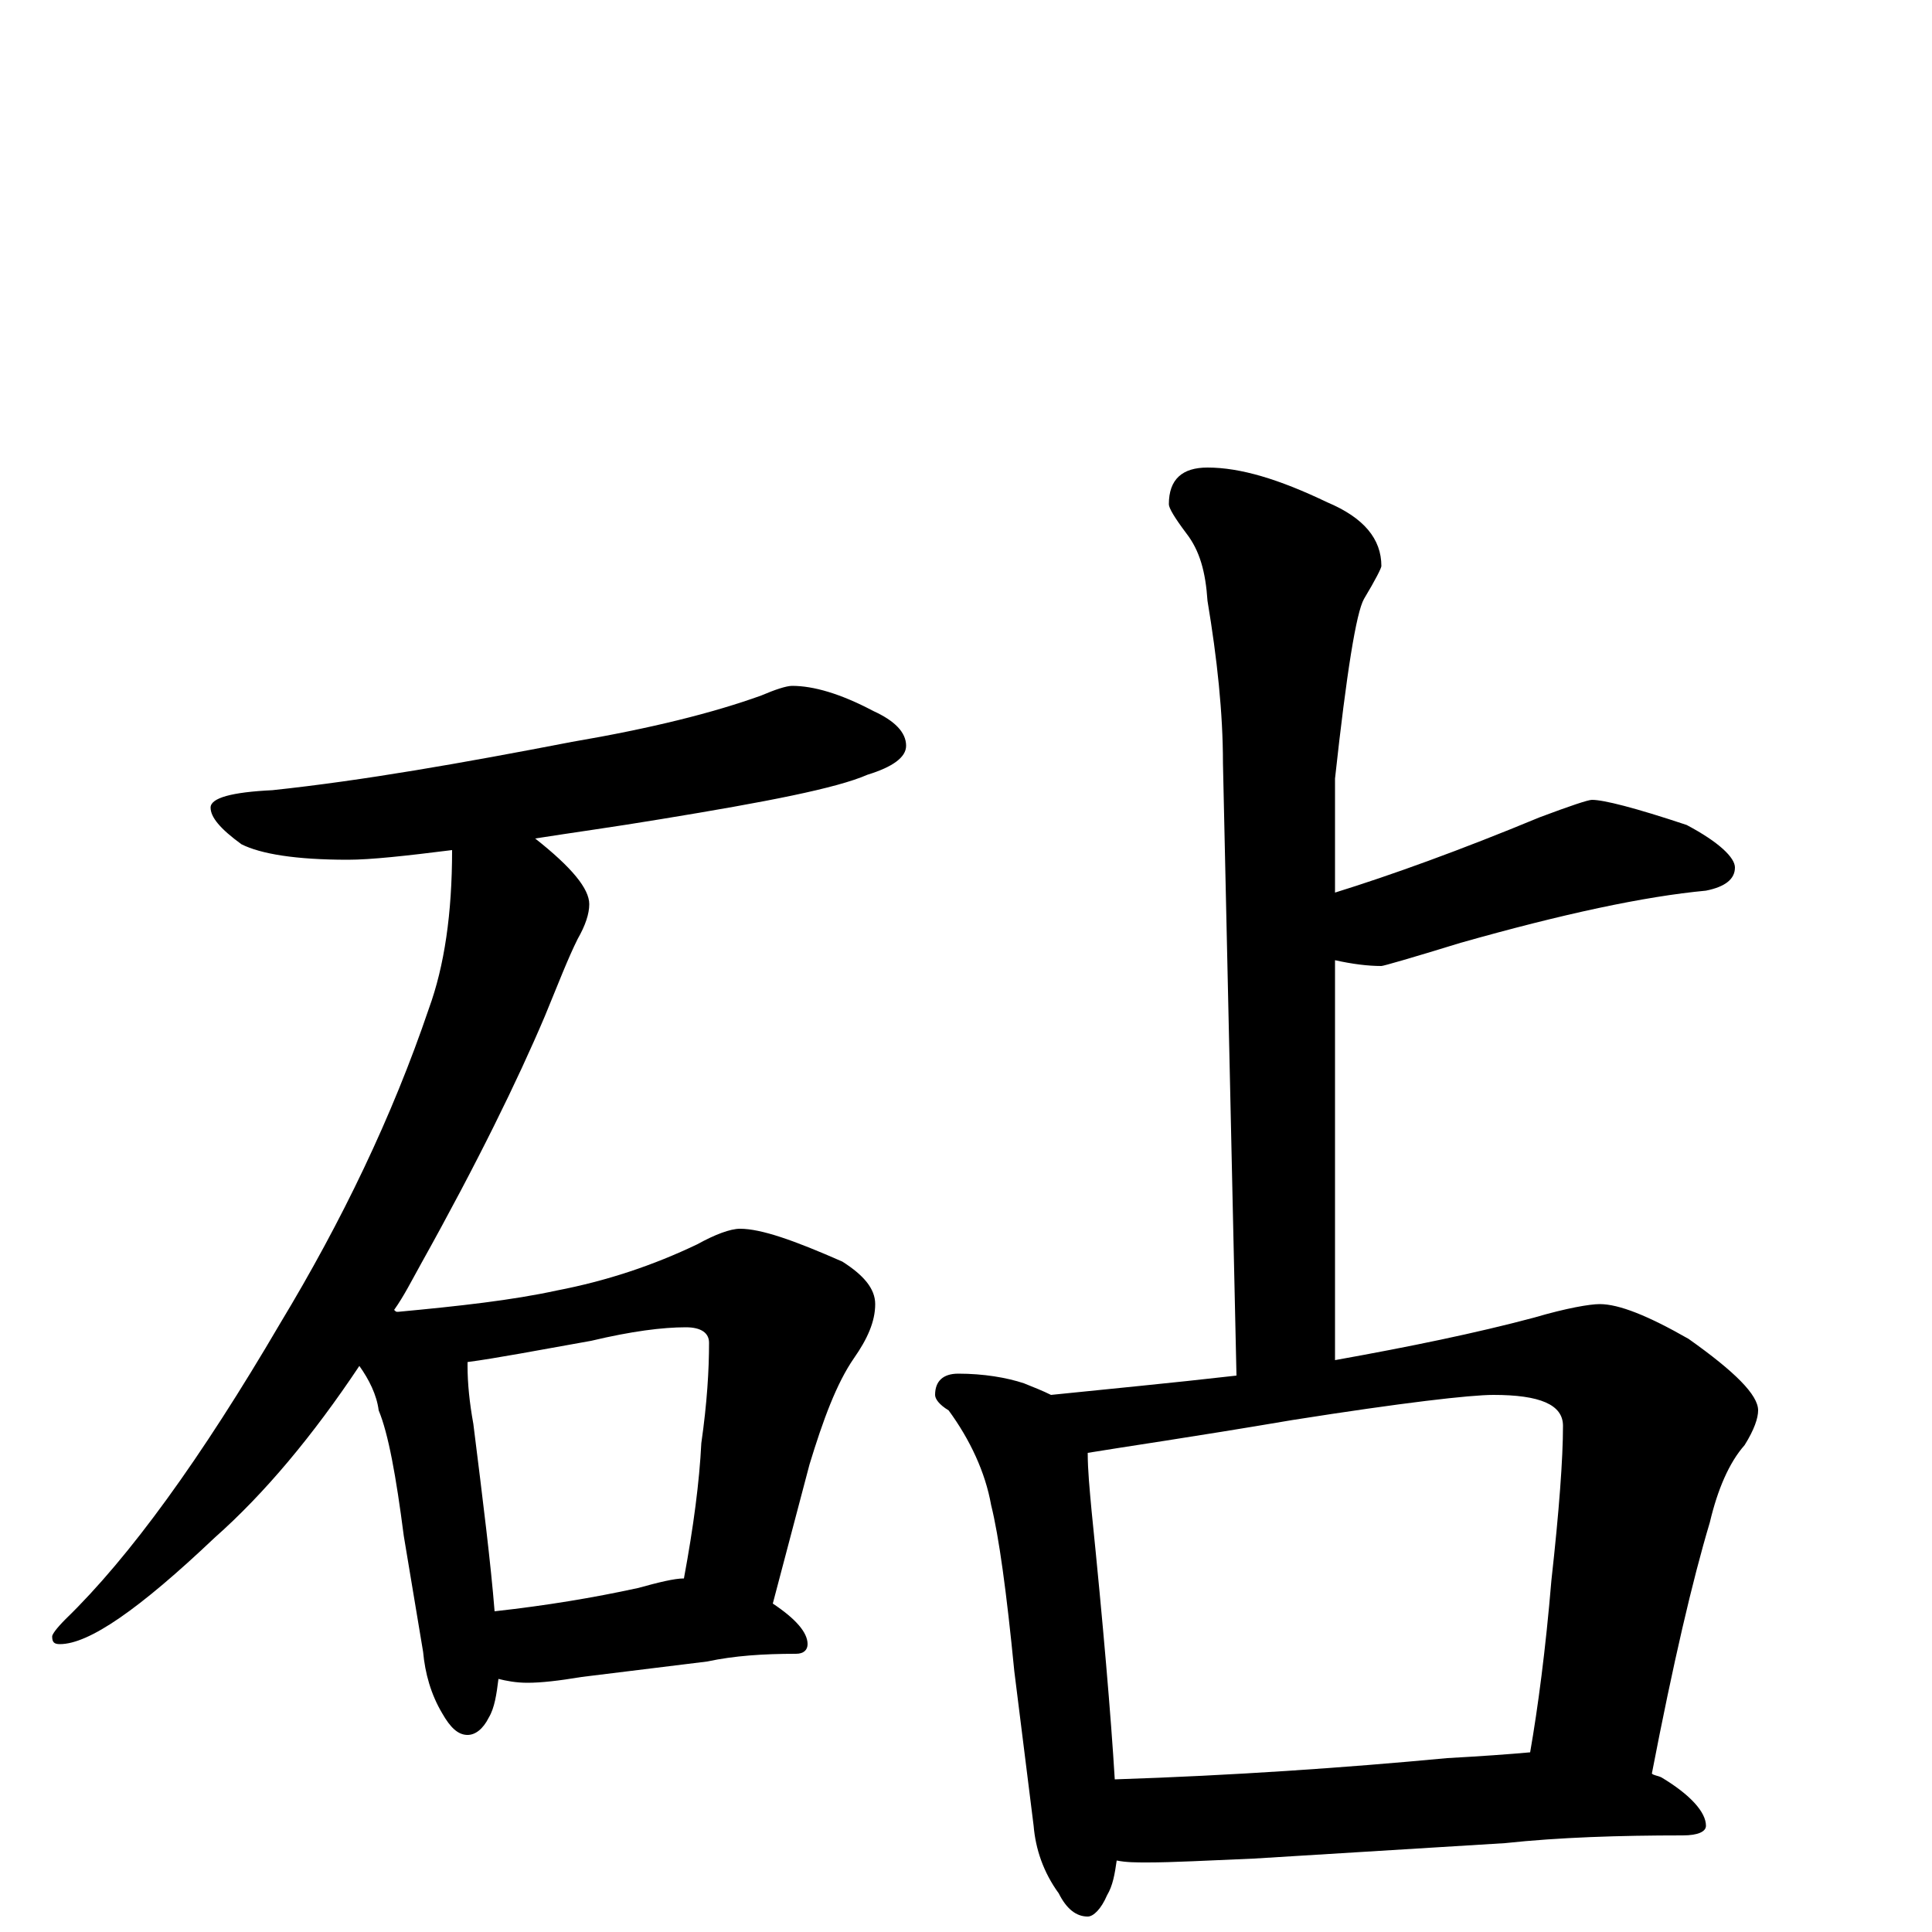 <?xml version="1.0" encoding="utf-8" ?>
<!DOCTYPE svg PUBLIC "-//W3C//DTD SVG 1.1//EN" "http://www.w3.org/Graphics/SVG/1.1/DTD/svg11.dtd">
<svg version="1.1" id="Layer_1" xmlns="http://www.w3.org/2000/svg" xmlns:xlink="http://www.w3.org/1999/xlink" x="0px" y="145px" width="1000px" height="1000px" viewBox="0 0 1000 1000" enable-background="new 0 0 1000 1000" xml:space="preserve">
<g id="Layer_1">
<path id="glyph" transform="matrix(1 0 0 -1 0 1000)" d="M410,645C421,645 435,641 452,632C463,627 469,621 469,614C469,608 462,603 449,599C433,592 397,585 342,576C318,572 296,569 277,566C296,551 305,540 305,532C305,527 303,521 299,514C294,504 289,491 282,474C268,441 247,398 218,346C213,337 209,329 204,322C205,321 205,321 206,321C238,324 265,327 288,332C314,337 338,345 361,356C370,361 378,364 383,364C394,364 411,358 436,347C447,340 453,333 453,325C453,316 449,307 442,297C433,284 426,265 419,242l-19,-72C412,162 418,155 418,149C418,146 416,144 412,144C395,144 380,143 366,140l-65,-8C289,130 280,129 273,129C267,129 262,130 258,131C257,123 256,116 253,111C250,105 246,102 242,102C237,102 233,106 229,113C223,123 220,134 219,145l-10,60C205,236 201,258 196,270C195,278 191,286 186,293C162,257 137,227 111,204C72,167 46,149 31,149C28,149 27,150 27,153C27,154 29,157 34,162C67,194 104,245 145,315C177,368 203,422 222,478C230,500 234,527 234,560C210,557 192,555 180,555C153,555 135,558 125,563C114,571 109,577 109,582C109,587 120,590 141,591C188,596 239,605 296,616C337,623 369,631 394,640C401,643 407,645 410,645M256,166C283,169 307,173 330,178C341,181 349,183 354,183C359,210 362,233 363,253C366,274 367,291 367,305C367,310 363,313 355,313C343,313 327,311 306,306C278,301 257,297 242,295C242,294 242,294 242,293C242,284 243,274 245,263C250,223 254,191 256,166M625,758C642,758 662,752 687,740C706,732 715,721 715,707C715,706 712,700 706,690C702,683 697,652 691,597l0,-59C720,547 756,560 797,577C813,583 822,586 824,586C830,586 846,582 873,573C890,564 898,556 898,551C898,545 893,541 883,539C851,536 809,527 756,512C730,504 716,500 715,500C708,500 700,501 691,503l0,-207C730,303 764,310 794,318C811,323 823,325 828,325C838,325 853,319 874,307C898,290 910,278 910,270C910,266 908,260 903,252C895,243 889,229 885,212C876,182 866,139 855,82C856,81 858,81 860,80C875,71 883,62 883,55C883,52 879,50 871,50C838,50 807,49 779,46l-130,-8C625,37 607,36 594,36C588,36 583,36 578,37C577,30 576,24 573,19C570,12 566,8 563,8C557,8 552,12 548,20C540,31 536,43 535,55l-10,80C521,176 517,205 513,221C510,238 502,255 491,270C486,273 484,276 484,278C484,285 488,289 496,289C509,289 521,287 530,284C535,282 540,280 544,278C573,281 605,284 640,288l-7,317C633,631 630,659 625,689C624,704 621,715 614,724C608,732 605,737 605,739C605,752 612,758 625,758M577,79C638,81 696,85 749,90C767,91 781,92 792,93C796,116 800,146 803,182C807,218 809,245 809,262C809,273 797,278 773,278C761,278 726,274 669,265C616,256 581,251 563,248C563,239 564,229 565,218C571,159 575,112 577,79z"/>
</g>
</svg>
